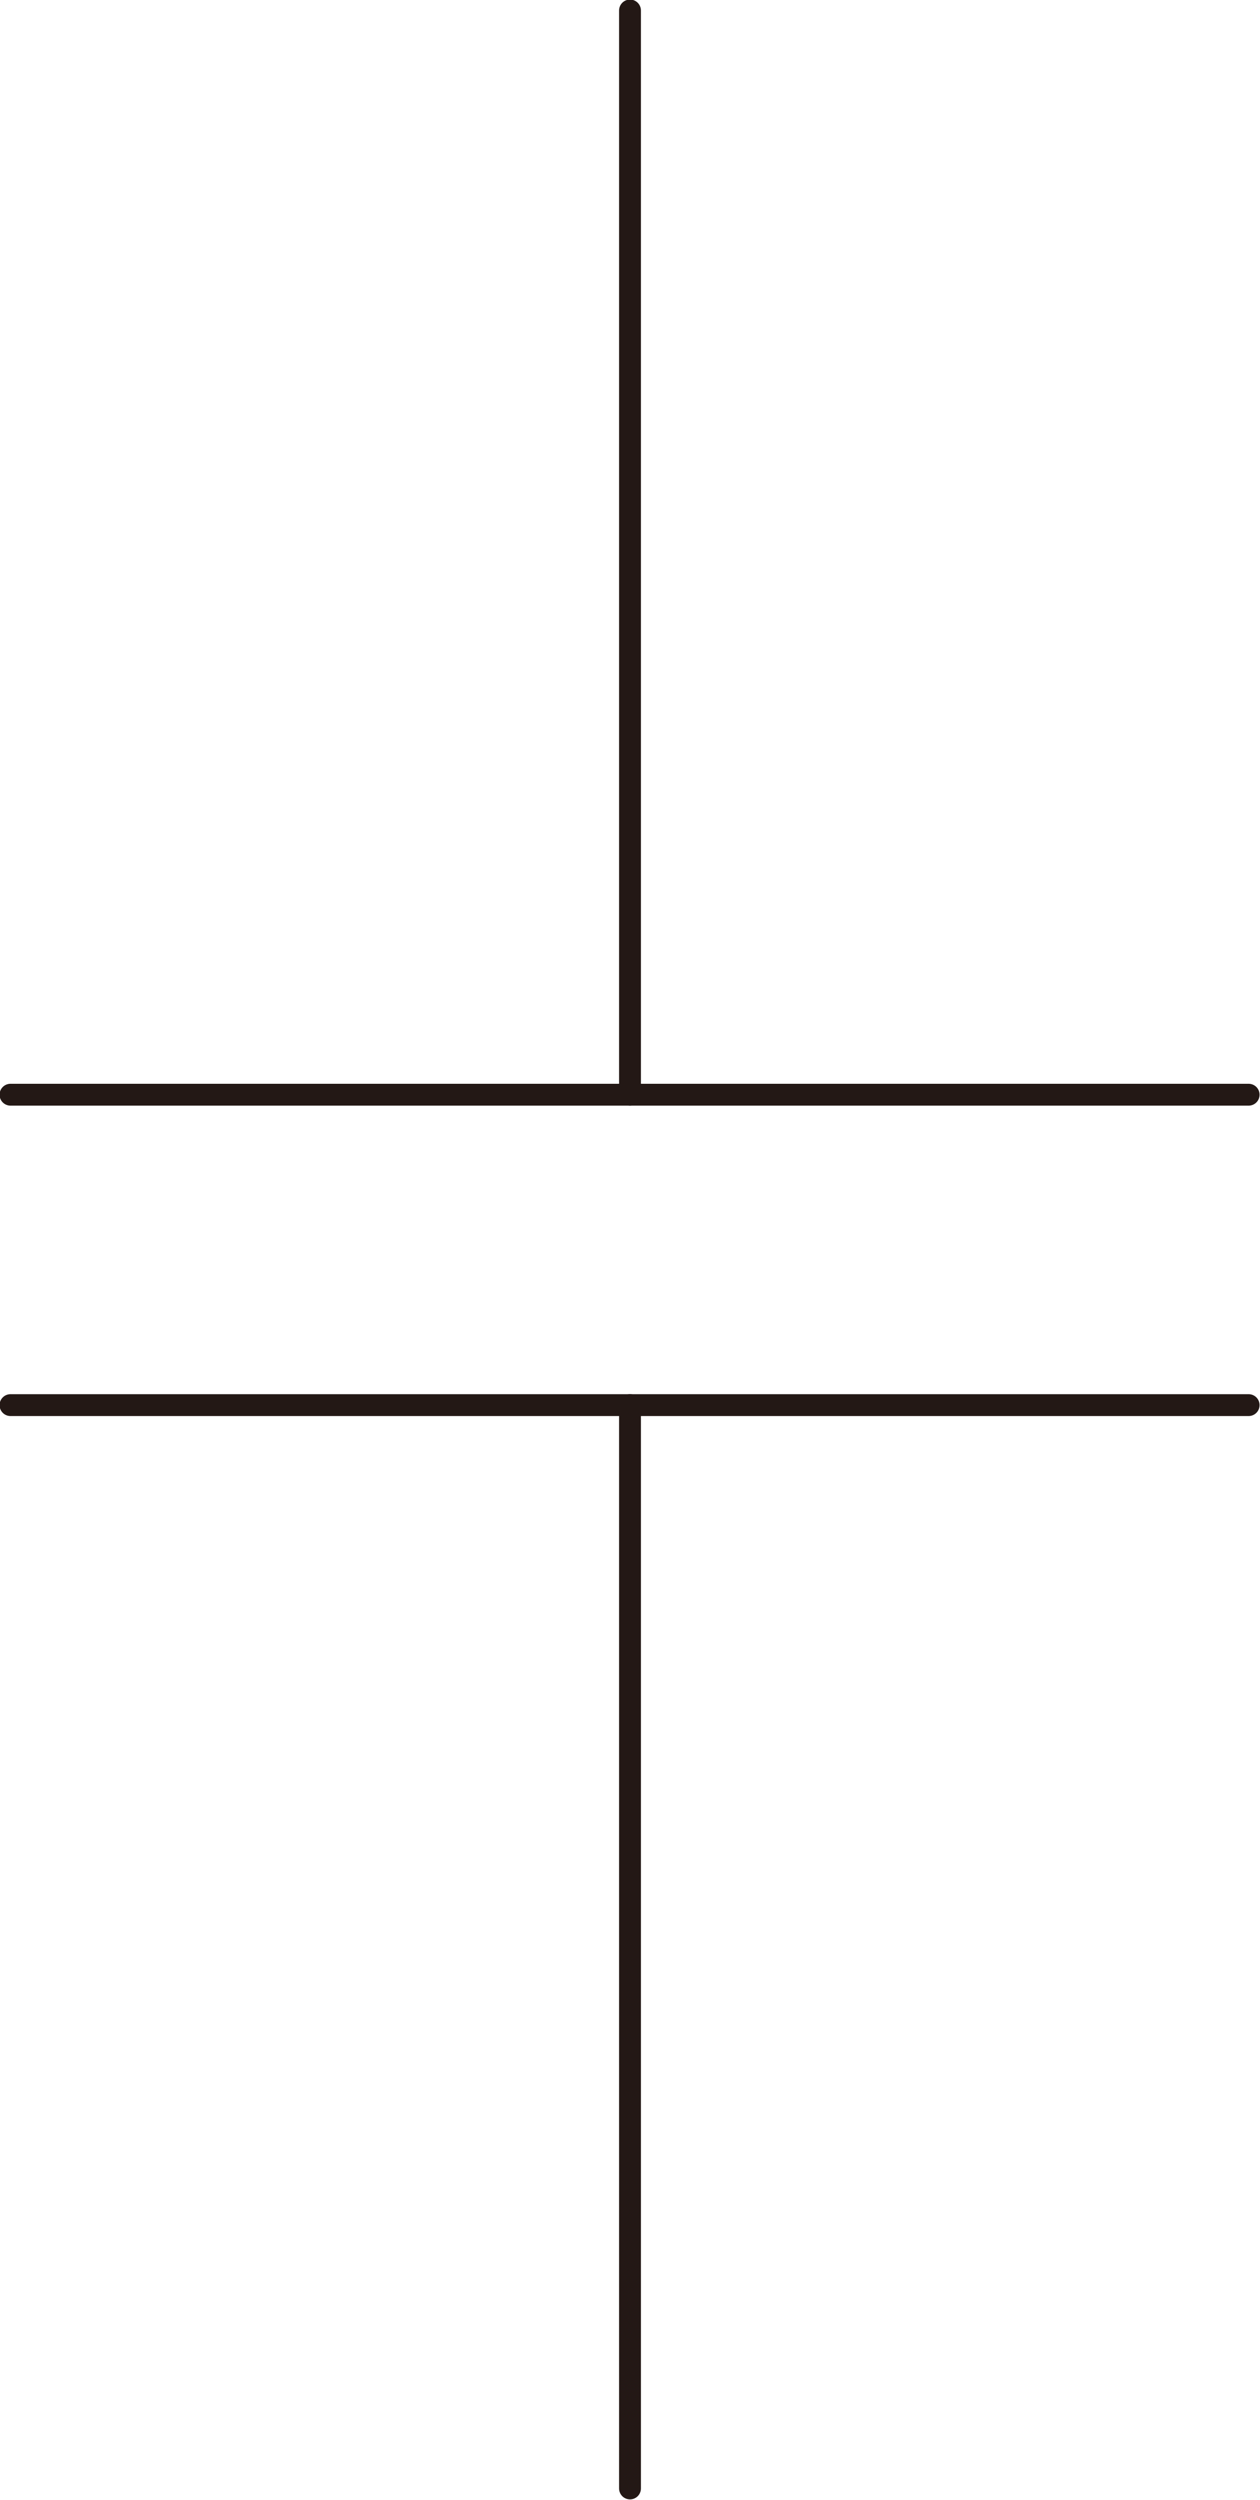 <?xml version="1.0" encoding="UTF-8"?><svg id="_图层_2" xmlns="http://www.w3.org/2000/svg" viewBox="0 0 14.42 28.59"><defs><style>.cls-1{fill:none;stroke:#231815;stroke-linecap:round;stroke-linejoin:round;stroke-width:.25px;}</style></defs><g id="_图层_1-2"><g id="LINE"><line class="cls-1" x1="7.21" y1=".12" x2="7.21" y2="12.52"/></g><g id="LINE-2"><line class="cls-1" x1="7.21" y1="28.46" x2="7.21" y2="16.07"/></g><g id="LINE-3"><line class="cls-1" x1=".12" y1="12.52" x2="14.29" y2="12.52"/></g><g id="LINE-4"><line class="cls-1" x1=".12" y1="16.07" x2="14.29" y2="16.07"/></g></g></svg>